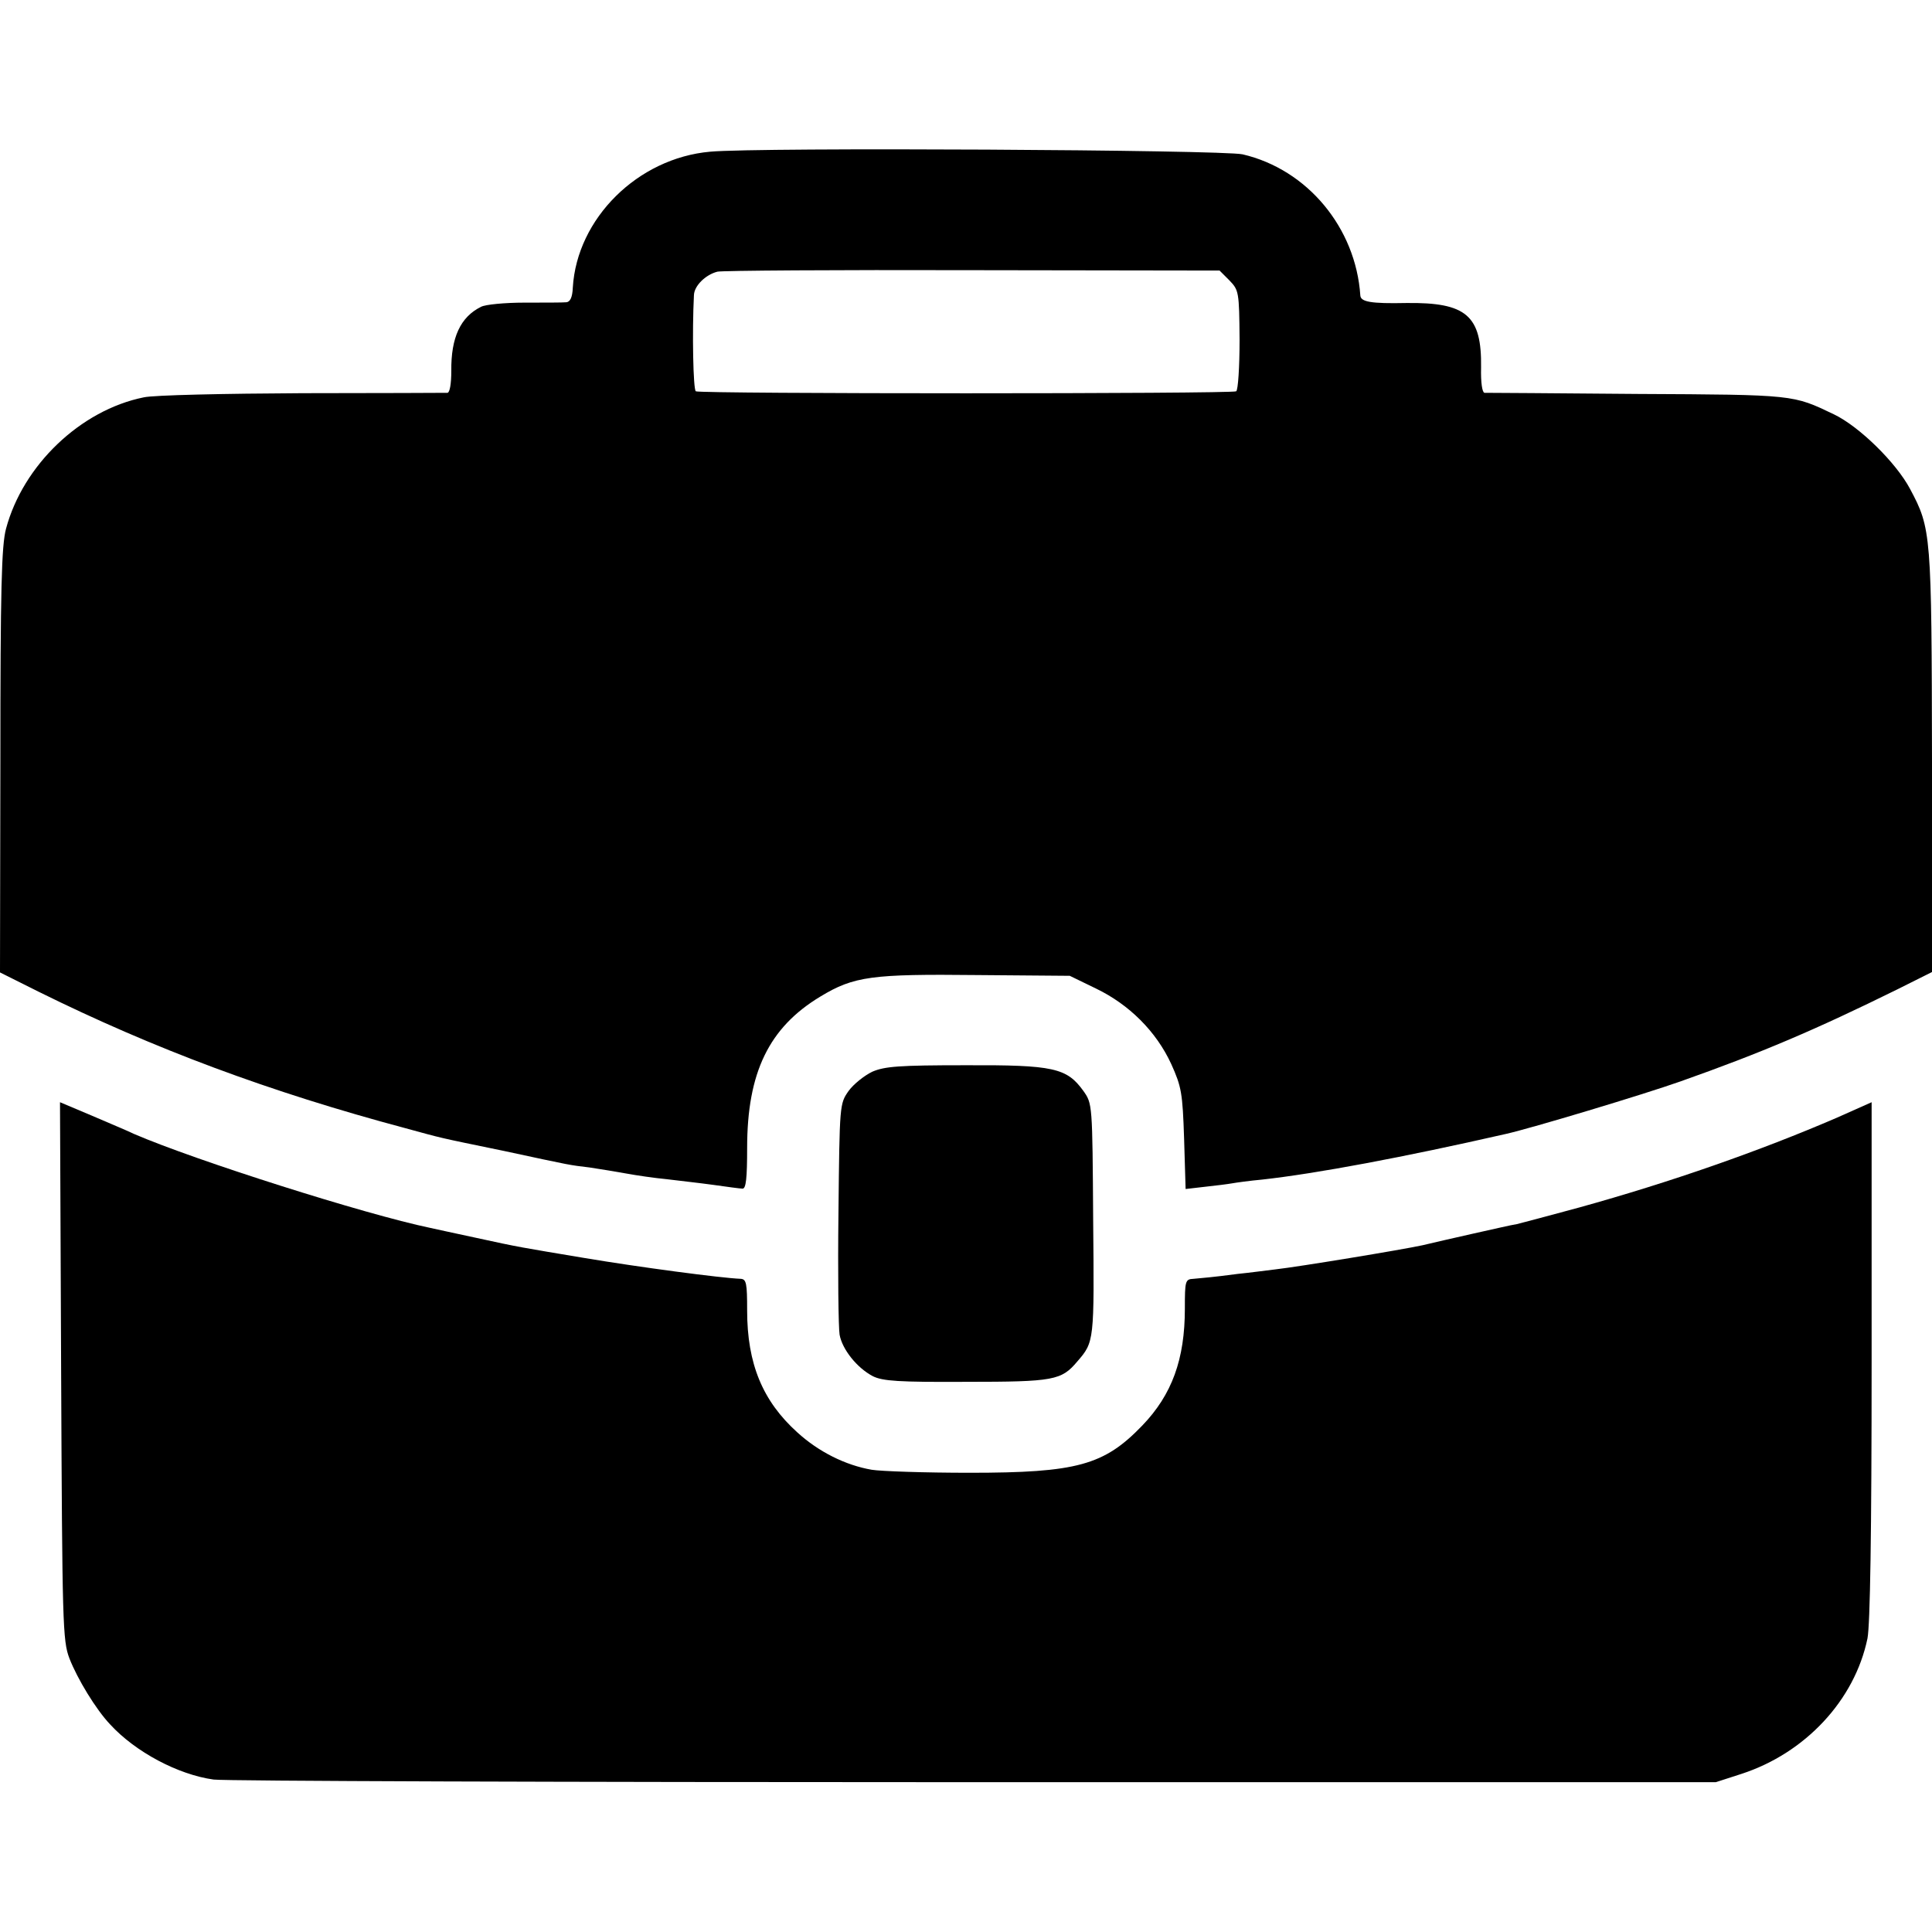 <?xml version="1.0" standalone="no"?>
<!DOCTYPE svg PUBLIC "-//W3C//DTD SVG 20010904//EN"
 "http://www.w3.org/TR/2001/REC-SVG-20010904/DTD/svg10.dtd">
<svg version="1.0" xmlns="http://www.w3.org/2000/svg"
 width="512pt" height="512pt" viewBox="0 0 512 512"
 preserveAspectRatio="xMidYMid meet">
<g transform="translate(0,512) scale(0.1,-0.1)"
fill="#000000" stroke="none">
<path d="M1882 4718 c-192 -17 -353 -177 -364 -360 -1 -26 -7 -38 -17 -39 -9
-1 -59 -1 -111 -1 -52 0 -104 -5 -115 -11 -55 -27 -80 -82 -79 -170 0 -34 -4
-57 -10 -58 -6 0 -179 -1 -385 -1 -205 -1 -394 -5 -420 -11 -168 -34 -320
-180 -365 -348 -12 -44 -15 -162 -15 -615 l-1 -561 102 -51 c305 -151 613
-266 973 -362 99 -27 80 -23 260 -60 186 -40 171 -37 228 -44 26 -4 70 -11 97
-16 27 -5 75 -12 107 -15 32 -4 87 -10 123 -15 36 -5 71 -10 78 -10 9 0 12 28
12 108 0 200 58 319 194 401 89 54 137 60 415 57 l246 -2 70 -34 c87 -42 159
-113 199 -200 27 -60 30 -76 34 -198 l4 -133 52 6 c28 3 60 7 71 9 11 2 47 7
80 10 144 16 374 59 646 121 67 15 363 104 462 139 215 76 358 137 575 244
l92 46 0 557 c-1 606 -2 618 -58 723 -37 70 -135 166 -202 198 -109 52 -102
52 -520 54 -217 2 -400 3 -406 3 -6 1 -10 27 -9 67 2 138 -39 173 -198 171
-94 -2 -121 3 -122 20 -12 179 -140 334 -312 374 -53 12 -1282 19 -1411 7z
m1376 -341 c25 -26 26 -30 27 -157 0 -73 -4 -134 -9 -137 -11 -7 -1421 -7
-1432 0 -7 4 -10 157 -5 255 1 25 31 54 62 62 11 3 315 5 675 4 l656 -1 26
-26z"/>
<path d="M2312 2280 c-21 -10 -50 -33 -63 -51 -24 -34 -24 -36 -27 -324 -2
-159 0 -304 3 -322 7 -39 46 -88 88 -110 26 -13 68 -16 248 -15 232 0 252 4
294 54 45 52 45 53 42 375 -2 308 -2 308 -26 342 -44 61 -79 69 -313 68 -175
0 -213 -3 -246 -17z"/>
<path d="M162 1487 c3 -671 4 -715 22 -762 21 -54 70 -135 108 -175 67 -73
180 -133 274 -146 27 -4 934 -7 2015 -7 l1966 0 68 22 c169 55 300 195 334
359 7 36 11 274 11 737 l0 684 -92 -41 c-204 -88 -441 -171 -683 -238 -78 -21
-152 -41 -165 -44 -14 -2 -65 -14 -115 -25 -49 -11 -110 -25 -135 -31 -55 -12
-328 -57 -390 -64 -25 -3 -70 -9 -100 -12 -30 -4 -64 -8 -75 -9 -11 -1 -30 -3
-42 -4 -22 -1 -23 -5 -23 -79 0 -134 -34 -228 -113 -310 -101 -105 -173 -125
-457 -125 -119 0 -236 4 -260 8 -69 12 -140 47 -197 99 -92 83 -133 182 -133
323 0 72 -2 83 -17 84 -52 2 -270 31 -413 55 -173 29 -171 28 -290 54 -52 11
-106 23 -120 26 -173 36 -623 179 -785 249 -16 8 -67 29 -113 49 l-83 35 3
-712z"/>
</g>
</svg>
